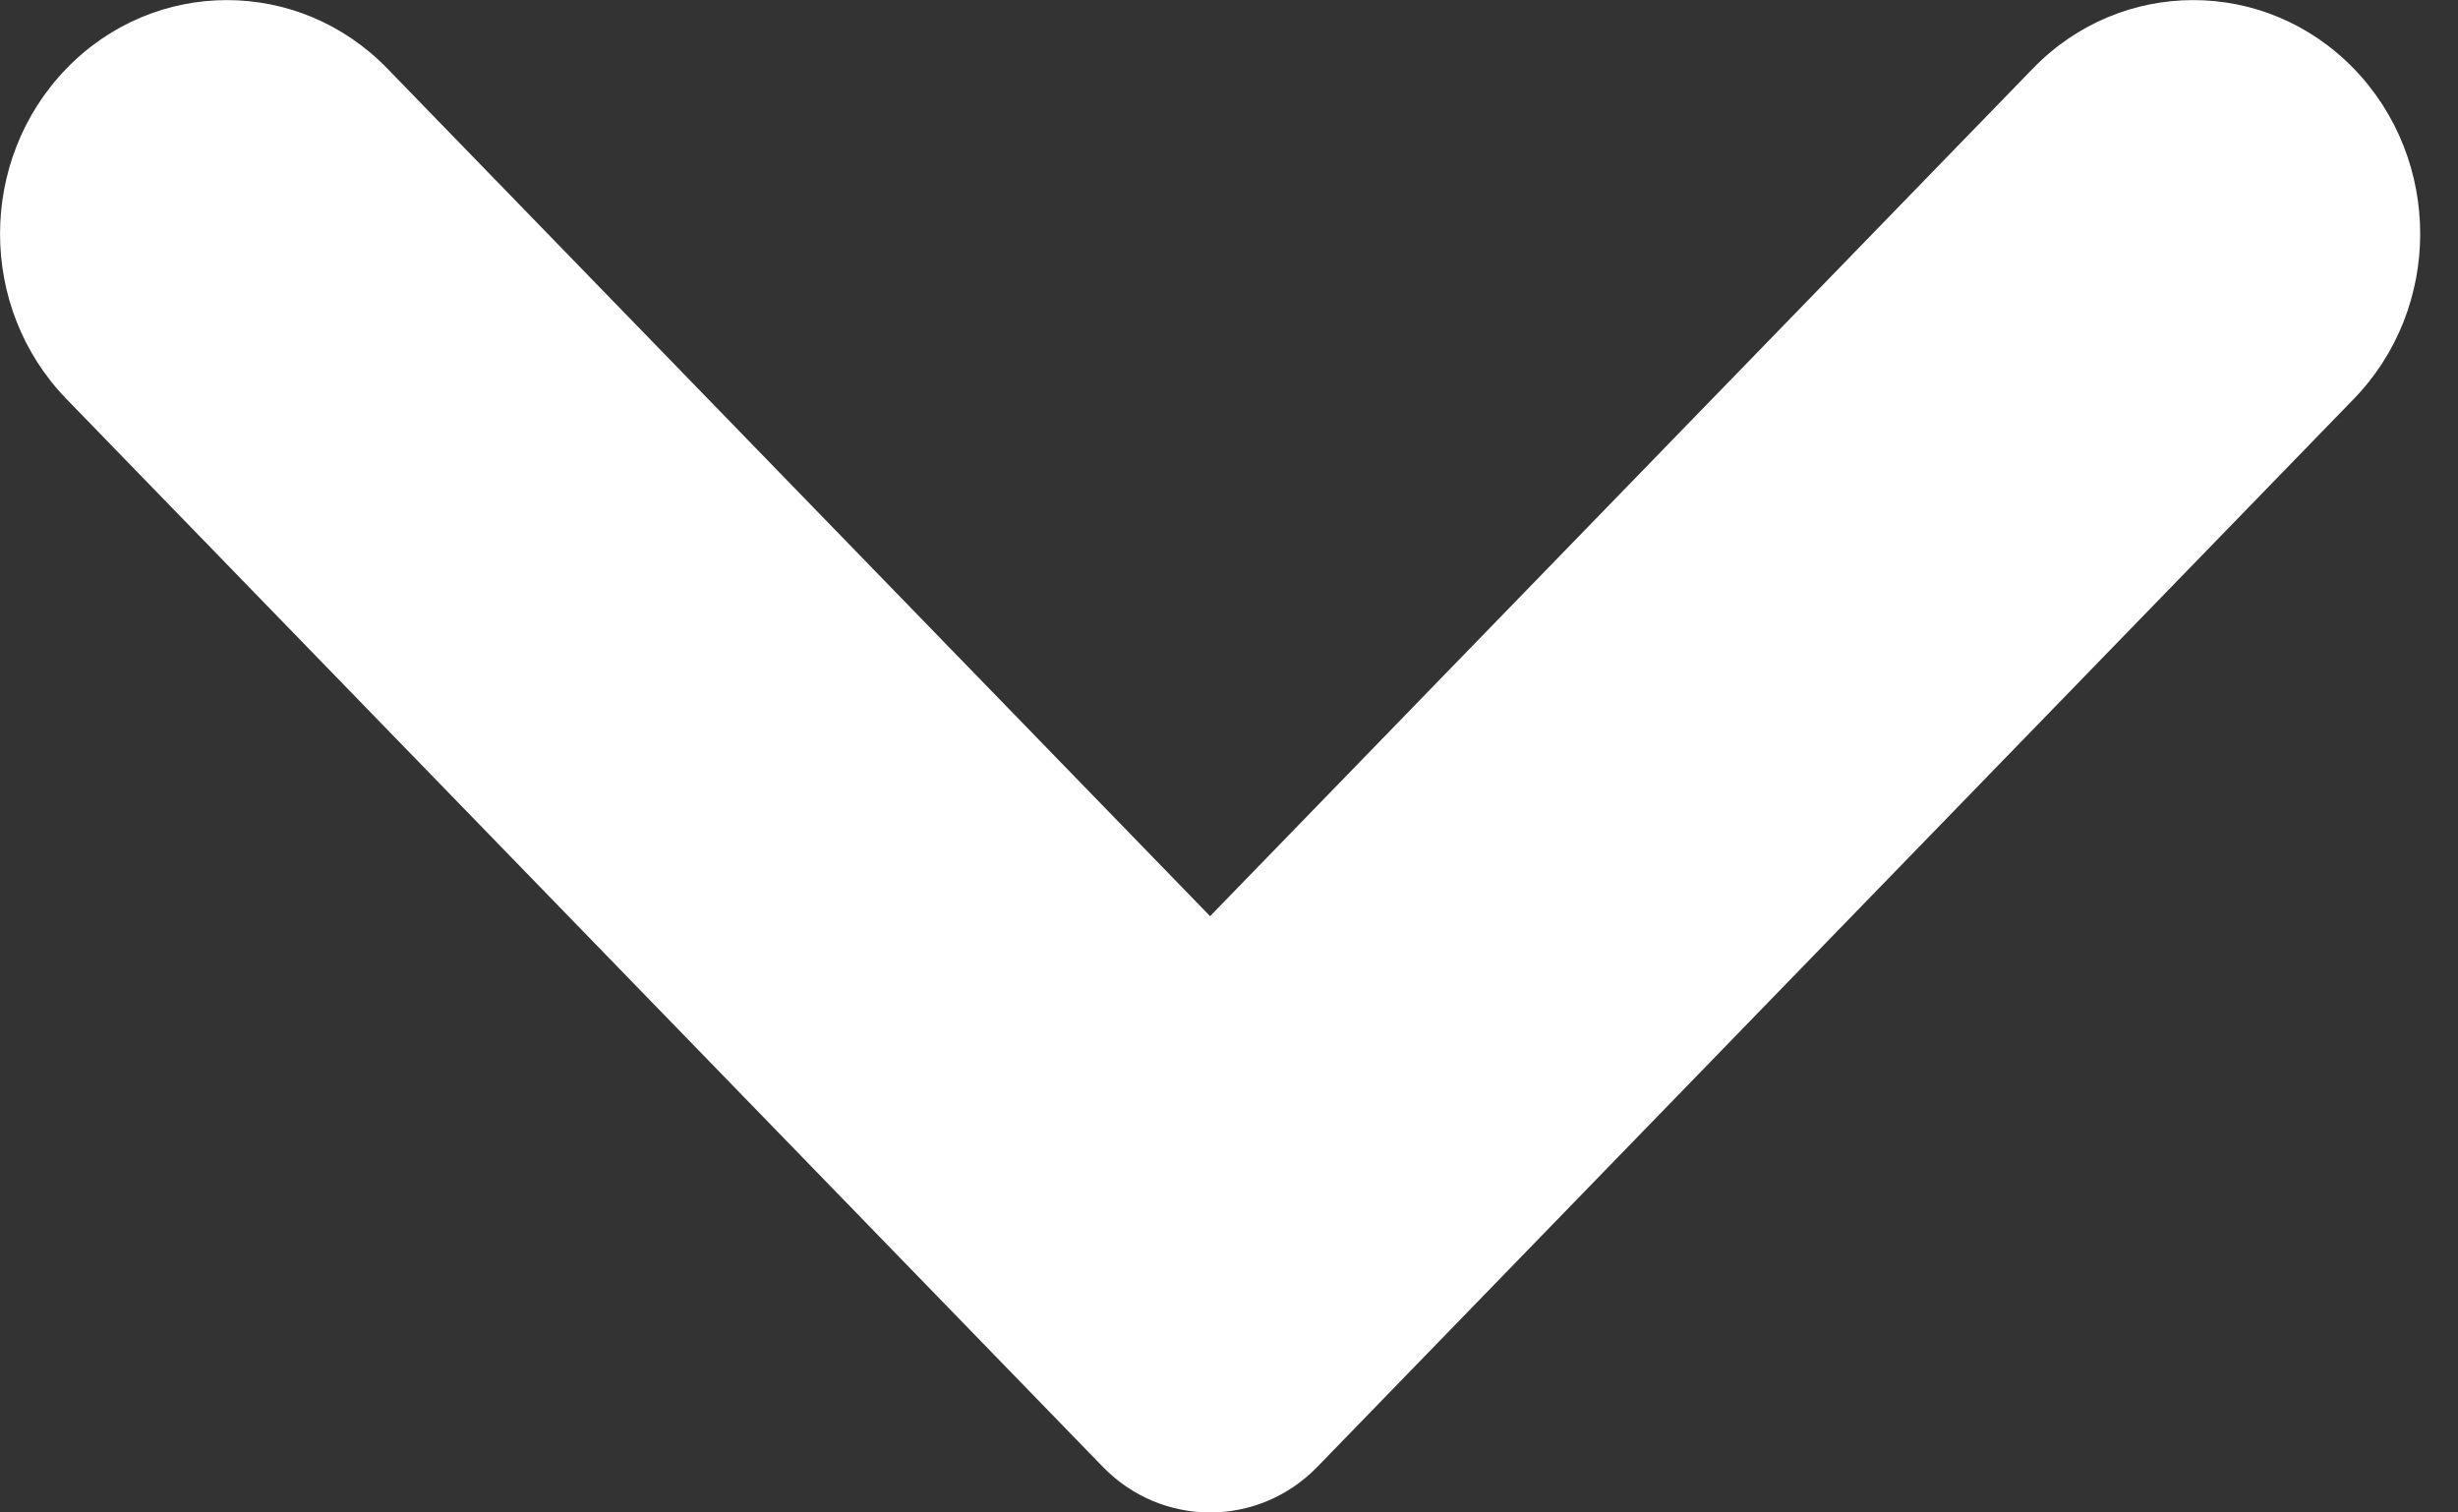 <?xml version="1.0" encoding="utf-8"?>
<!-- Generator: Adobe Illustrator 15.1.0, SVG Export Plug-In . SVG Version: 6.00 Build 0)  -->
<!DOCTYPE svg PUBLIC "-//W3C//DTD SVG 1.1//EN" "http://www.w3.org/Graphics/SVG/1.1/DTD/svg11.dtd">
<svg version="1.1" id="Layer_1" xmlns="http://www.w3.org/2000/svg" xmlns:xlink="http://www.w3.org/1999/xlink" x="0px" y="0px"
	 width="13px" height="8px" viewBox="0 0 13 8" enable-background="new 0 0 13 8" xml:space="preserve">
<rect x="0" y="0" width="13" height="8" fill="#333333" stroke="none"/>
<path fill="#ffffff" d="M6.4,4.846L2.048,0.362C1.58-0.12,0.82-0.12,0.352,0.362c-0.469,0.484-0.469,1.266,0,1.749L5.834,7.76
	c0.312,0.32,0.82,0.32,1.132,0l5.482-5.649C12.683,1.869,12.8,1.553,12.8,1.237s-0.117-0.633-0.352-0.875
	c-0.468-0.482-1.229-0.482-1.696,0L6.4,4.846z"/>
</svg>
